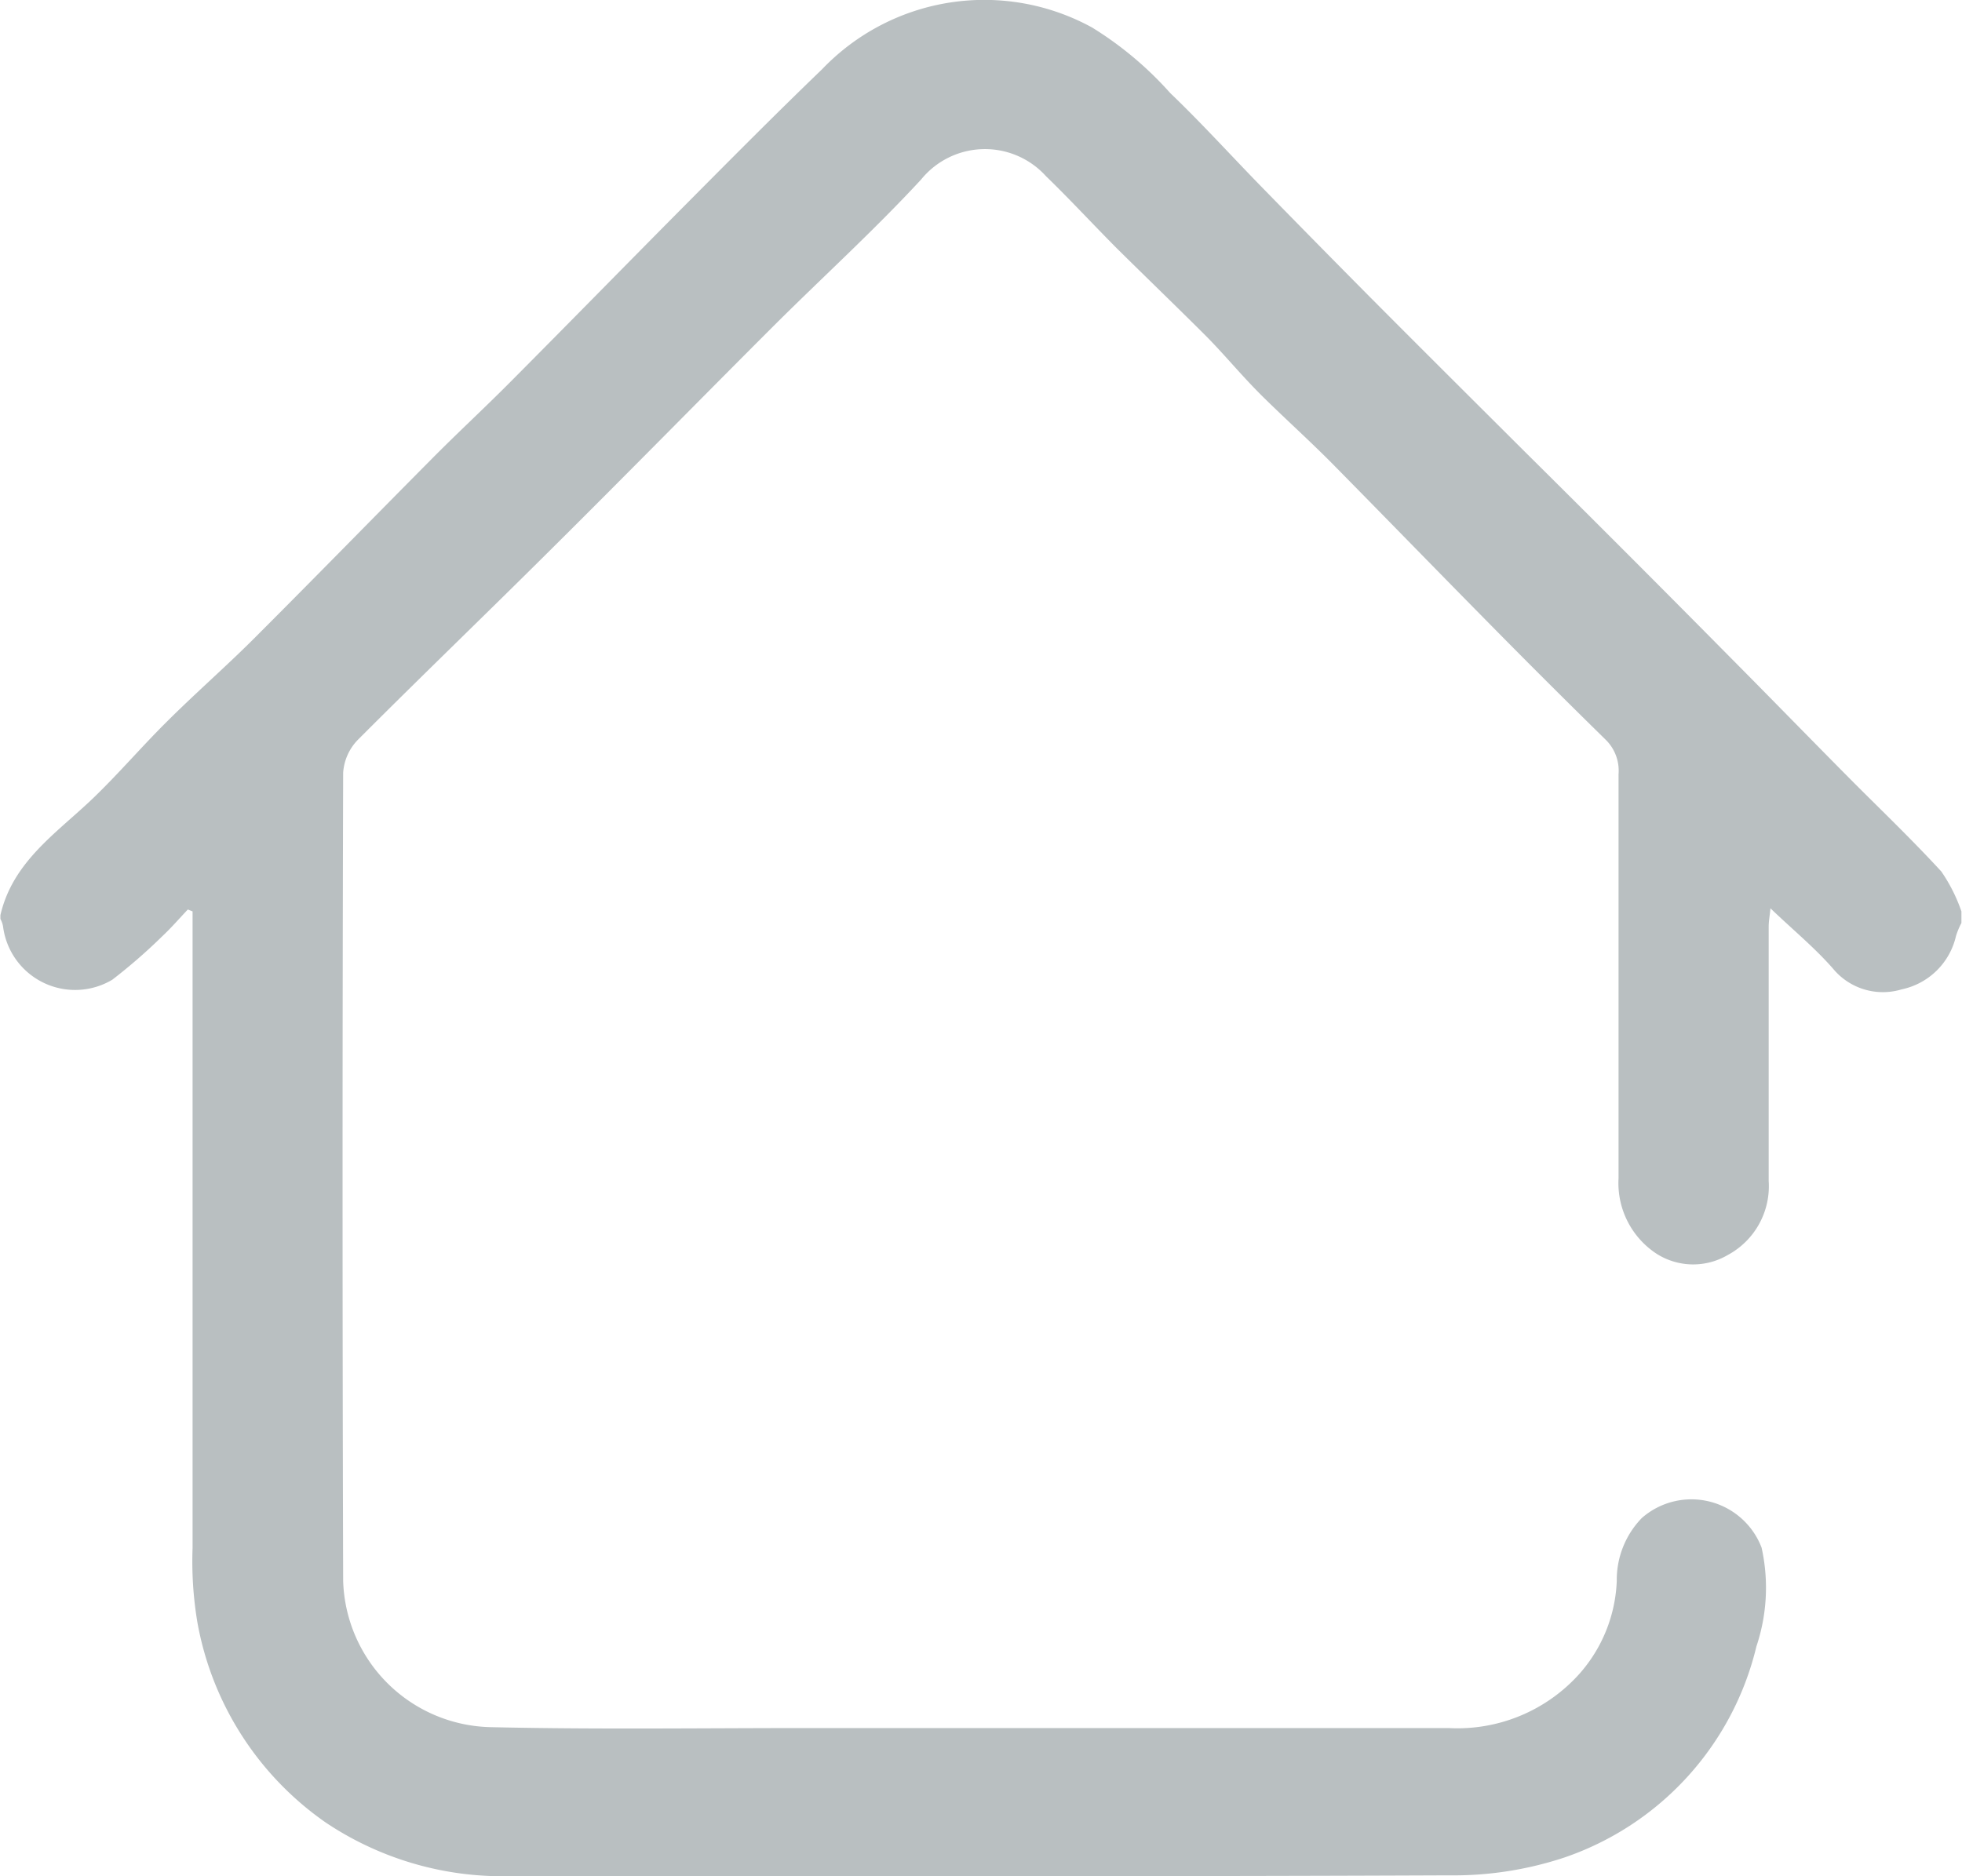<svg xmlns="http://www.w3.org/2000/svg" width="23" height="22" viewBox="0 0 13.258 12.687">
  <g id="Camada_2" data-name="Camada 2" transform="translate(-9.047 -8.657)">
    <g id="Camada_1" data-name="Camada 1" transform="translate(9.047 8.657)">
      <path id="Caminho_18476" data-name="Caminho 18476" d="M0,6.189c.084-.365.385-.558.631-.795.169-.163.322-.342.489-.508.2-.2.41-.382.607-.58.4-.4.79-.8,1.187-1.2.179-.181.366-.353.545-.534.388-.39.773-.784,1.161-1.175.309-.311.618-.623.935-.928A1.516,1.516,0,0,1,7.38.187,2.373,2.373,0,0,1,7.908.63c.214.205.414.426.621.638q.363.372.73.742c.349.351.7.7,1.05,1.049q.7.694,1.387,1.389c.279.281.555.565.834.846.2.2.4.392.591.6a1.109,1.109,0,0,1,.136.27v.078a.508.508,0,0,0-.037.089.477.477,0,0,1-.367.36.437.437,0,0,1-.464-.14c-.124-.142-.272-.263-.423-.408-.005.052-.012.087-.012.123,0,.574,0,1.148,0,1.722a.528.528,0,0,1-.278.5.461.461,0,0,1-.478-.008.571.571,0,0,1-.259-.512q0-1.366,0-2.732A.293.293,0,0,0,10.849,5q-.414-.406-.82-.819c-.344-.349-.685-.7-1.031-1.051-.147-.148-.3-.286-.452-.435s-.257-.281-.391-.417c-.2-.2-.408-.4-.61-.6-.16-.161-.314-.328-.477-.486a.556.556,0,0,0-.844.023c-.319.345-.667.661-1,.993-.5.5-1,1.01-1.507,1.513-.431.429-.869.85-1.3,1.282a.352.352,0,0,0-.1.223q-.008,2.732,0,5.464a1.02,1.02,0,0,0,1,.99c.707.016,1.415.006,2.123.006,1.45,0,2.9,0,4.35,0a1.107,1.107,0,0,0,.883-.365,1.006,1.006,0,0,0,.254-.63.6.6,0,0,1,.169-.425.508.508,0,0,1,.81.2,1.25,1.25,0,0,1-.035.668,2,2,0,0,1-1.3,1.428,2.384,2.384,0,0,1-.781.12c-2.11.009-4.221.005-6.331.005a2.147,2.147,0,0,1-1.261-.363,2.1,2.1,0,0,1-.867-1.356,2.5,2.5,0,0,1-.032-.5q0-2.078,0-4.157V6.164l-.032-.013c-.057.06-.112.124-.173.181a3.713,3.713,0,0,1-.338.294.491.491,0,0,1-.738-.359A.162.162,0,0,0,0,6.215Z" transform="translate(0 -0.001)" fill="#b9bfc1"/>
    </g>
  </g>
</svg>
